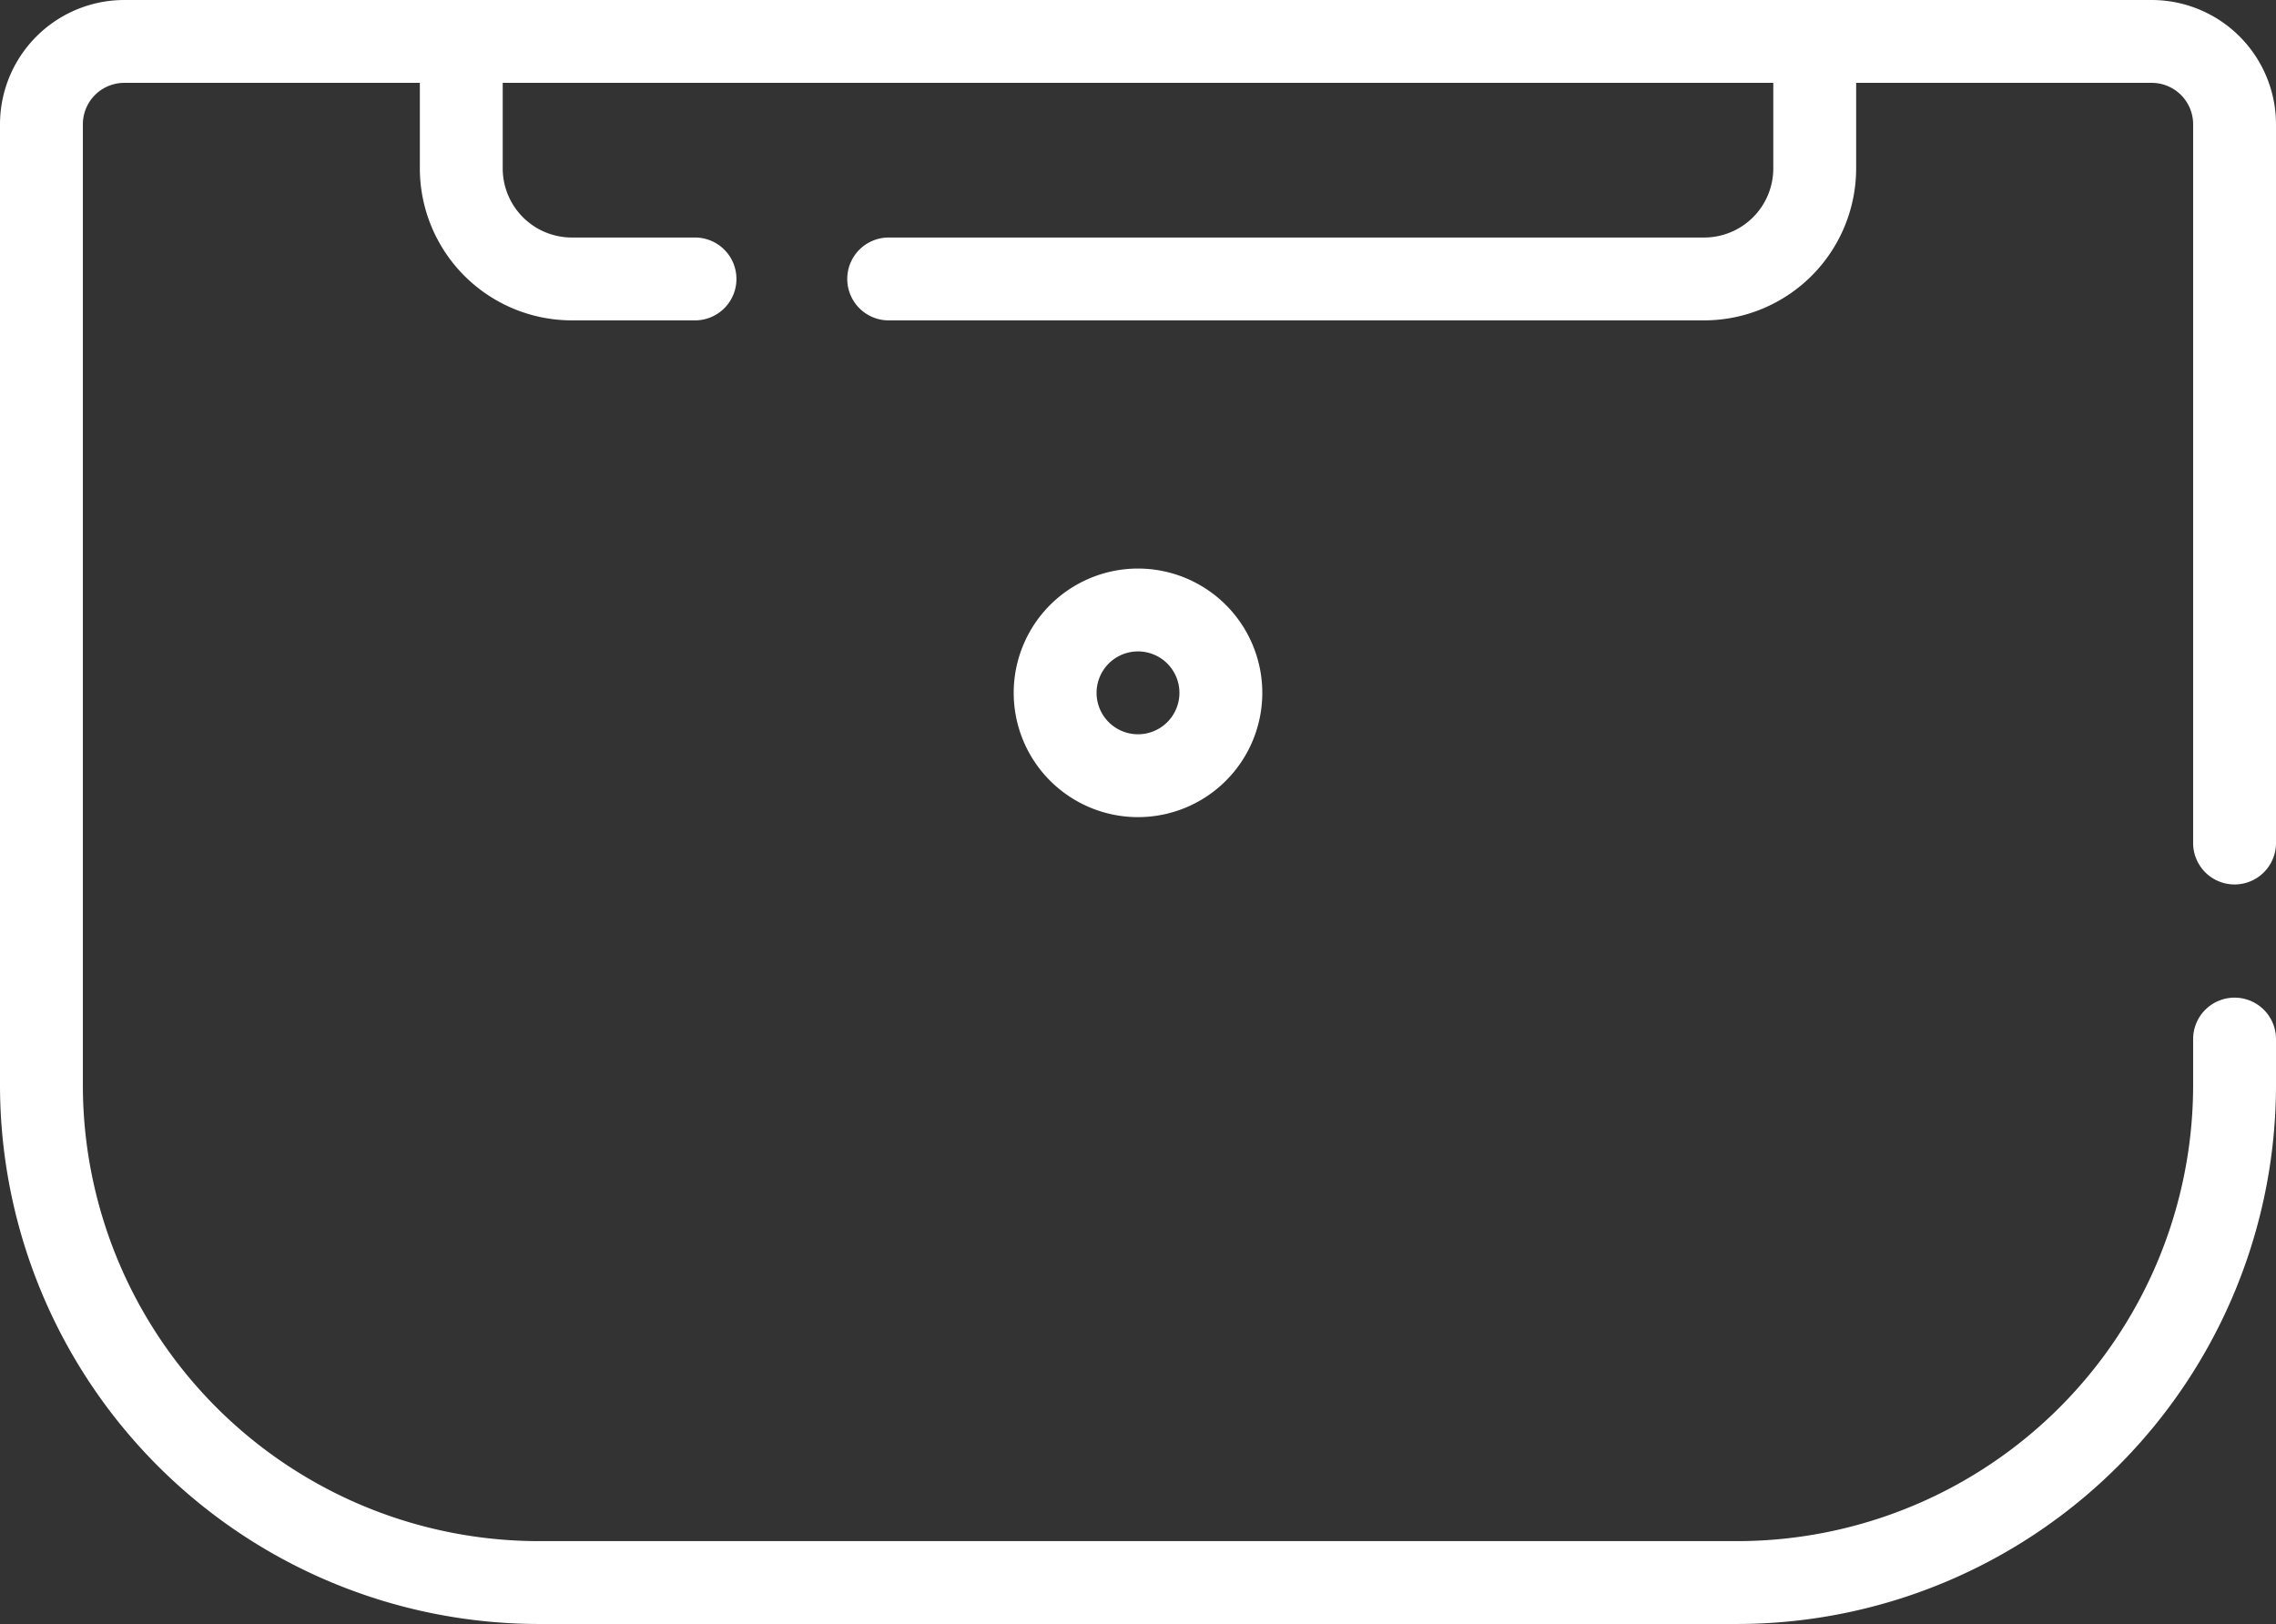 <svg xmlns="http://www.w3.org/2000/svg" viewBox="0 0 412 294"><rect x="0" y="0" width="412" height="294" fill="#333333" stroke="none"/><defs><style>.cls-1{fill:#fff;}</style></defs><title>Asset 1</title><g id="Layer_2" data-name="Layer 2"><g id="Layer_1-2" data-name="Layer 1"><g id="Layer_2-2" data-name="Layer 2"><g id="Capa_1" data-name="Capa 1"><path class="cls-1" d="M404.5,180.61a7.5,7.5,0,0,0-7.5,7.5v8.39A82.59,82.59,0,0,1,314.5,279H97.5A82.59,82.59,0,0,1,15,196.5V22.5A7.5,7.5,0,0,1,22.5,15H76V30.5A27.54,27.54,0,0,0,103.5,58h22.31a7.5,7.5,0,0,0,0-15H103.5A12.52,12.52,0,0,1,91,30.5V15H321V30.5A12.52,12.52,0,0,1,308.5,43H160.87a7.5,7.5,0,0,0,0,15H308.5A27.54,27.54,0,0,0,336,30.5V15h53.5a7.5,7.5,0,0,1,7.5,7.5V152.62a7.5,7.5,0,0,0,15,0V22.5A22.52,22.52,0,0,0,389.5,0H22.5A22.52,22.52,0,0,0,0,22.5v174A97.61,97.61,0,0,0,97.5,294h217A97.61,97.61,0,0,0,412,196.5v-8.39A7.5,7.5,0,0,0,404.5,180.61Z"/><path class="cls-1" d="M183.5,125.43a22.5,22.5,0,1,0,22.5-22.5A22.5,22.5,0,0,0,183.5,125.43Zm30,0a7.5,7.5,0,1,1-7.5-7.5A7.5,7.5,0,0,1,213.5,125.43Z"/></g></g></g></g></svg>